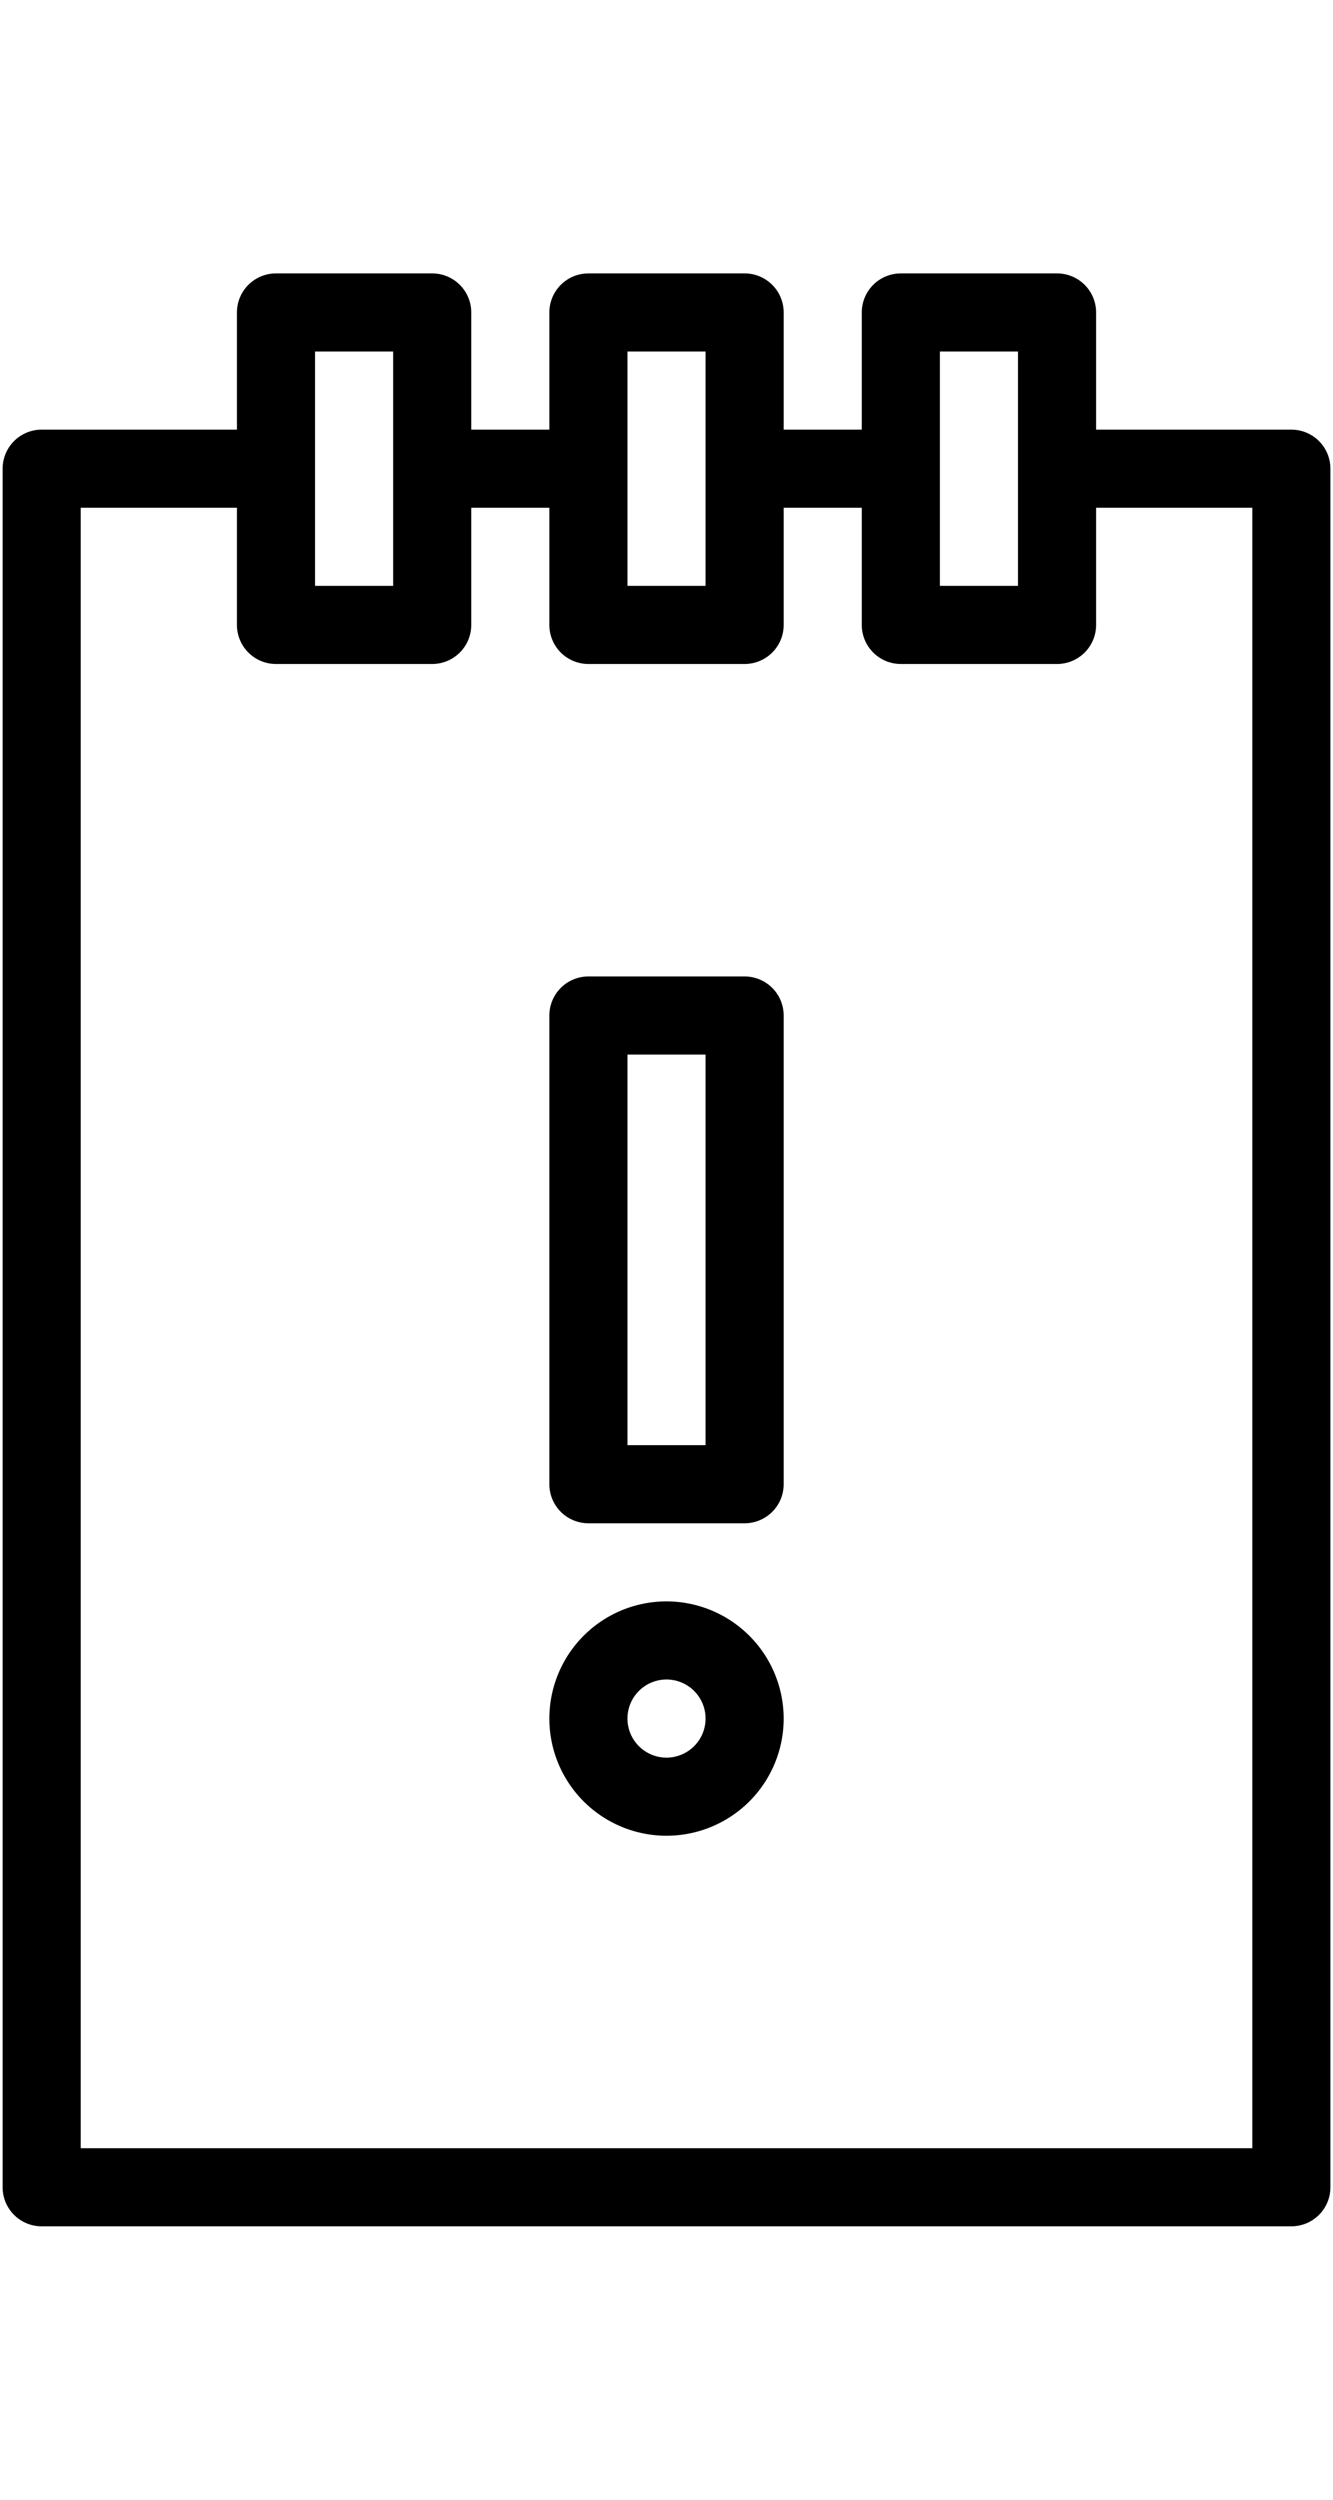 <?xml version="1.0" encoding="UTF-8" standalone="no"?>
<svg
   xmlns:dc="http://purl.org/dc/elements/1.1/"
   xmlns:cc="http://creativecommons.org/ns#"
   xmlns:rdf="http://www.w3.org/1999/02/22-rdf-syntax-ns#"
   xmlns:svg="http://www.w3.org/2000/svg"
   xmlns="http://www.w3.org/2000/svg"
   xmlns:sodipodi="http://sodipodi.sourceforge.net/DTD/sodipodi-0.dtd"
   xmlns:inkscape="http://www.inkscape.org/namespaces/inkscape"
   height="300"
   width="160"
   data-name="Layer 1"
   viewBox="0 0 34.133 64"
   x="0px"
   y="0px"
   version="1.1"
   id="svg10"
   sodipodi:docname="_notes.svg"
   style="fill:#000000"
   inkscape:version="0.92.4 (5da689c313, 2019-01-14)">
  <defs
     id="defs14" />
  <sodipodi:namedview
     pagecolor="#ffffff"
     bordercolor="#666666"
     borderopacity="1"
     objecttolerance="10"
     gridtolerance="10"
     guidetolerance="10"
     inkscape:pageopacity="0"
     inkscape:pageshadow="2"
     inkscape:window-width="1920"
     inkscape:window-height="1051"
     id="namedview12"
     showgrid="false"
     inkscape:zoom="0.78666667"
     inkscape:cx="167.59602"
     inkscape:cy="145.88111"
     inkscape:window-x="-9"
     inkscape:window-y="-9"
     inkscape:window-maximized="1"
     inkscape:current-layer="svg10" />
  <title
     id="title2">content</title>
  <g
     id="g826"
     transform="translate(-14.933)">
    <path
       inkscape:connector-curvature="0"
       id="path4"
       d="M 48,11 H 43 V 8 A 1,1 0 0 0 42,7 h -4 a 1,1 0 0 0 -1,1 v 3 H 35 V 8 A 1,1 0 0 0 34,7 h -4 a 1,1 0 0 0 -1,1 v 3 H 27 V 8 A 1,1 0 0 0 26,7 h -4 a 1,1 0 0 0 -1,1 v 3 h -5 a 1,1 0 0 0 -1,1 v 44 a 1,1 0 0 0 1,1 h 32 a 1,1 0 0 0 1,-1 V 12 a 1,1 0 0 0 -1,-1 z m -9,2 V 9 h 2 v 6 h -2 z m -8,0 V 9 h 2 v 6 h -2 z m -8,0 V 9 h 2 v 6 H 23 Z M 47,55 H 17 V 13 h 4 v 3 a 1,1 0 0 0 1,1 h 4 a 1,1 0 0 0 1,-1 v -3 h 2 v 3 a 1,1 0 0 0 1,1 h 4 a 1,1 0 0 0 1,-1 v -3 h 2 v 3 a 1,1 0 0 0 1,1 h 4 a 1,1 0 0 0 1,-1 v -3 h 4 z" />
    <path
       inkscape:connector-curvature="0"
       id="path6"
       d="m 34,25 h -4 a 1,1 0 0 0 -1,1 v 12 a 1,1 0 0 0 1,1 h 4 a 1,1 0 0 0 1,-1 V 26 A 1,1 0 0 0 34,25 Z M 33,37 H 31 V 27 h 2 z" />
    <path
       inkscape:connector-curvature="0"
       id="path8"
       d="m 32,41 a 3,3 0 1 0 3,3 3.003,3.003 0 0 0 -3,-3 z m 0,4 a 1,1 0 1 1 1,-1 1.001,1.001 0 0 1 -1,1 z" />
  </g>
</svg>
